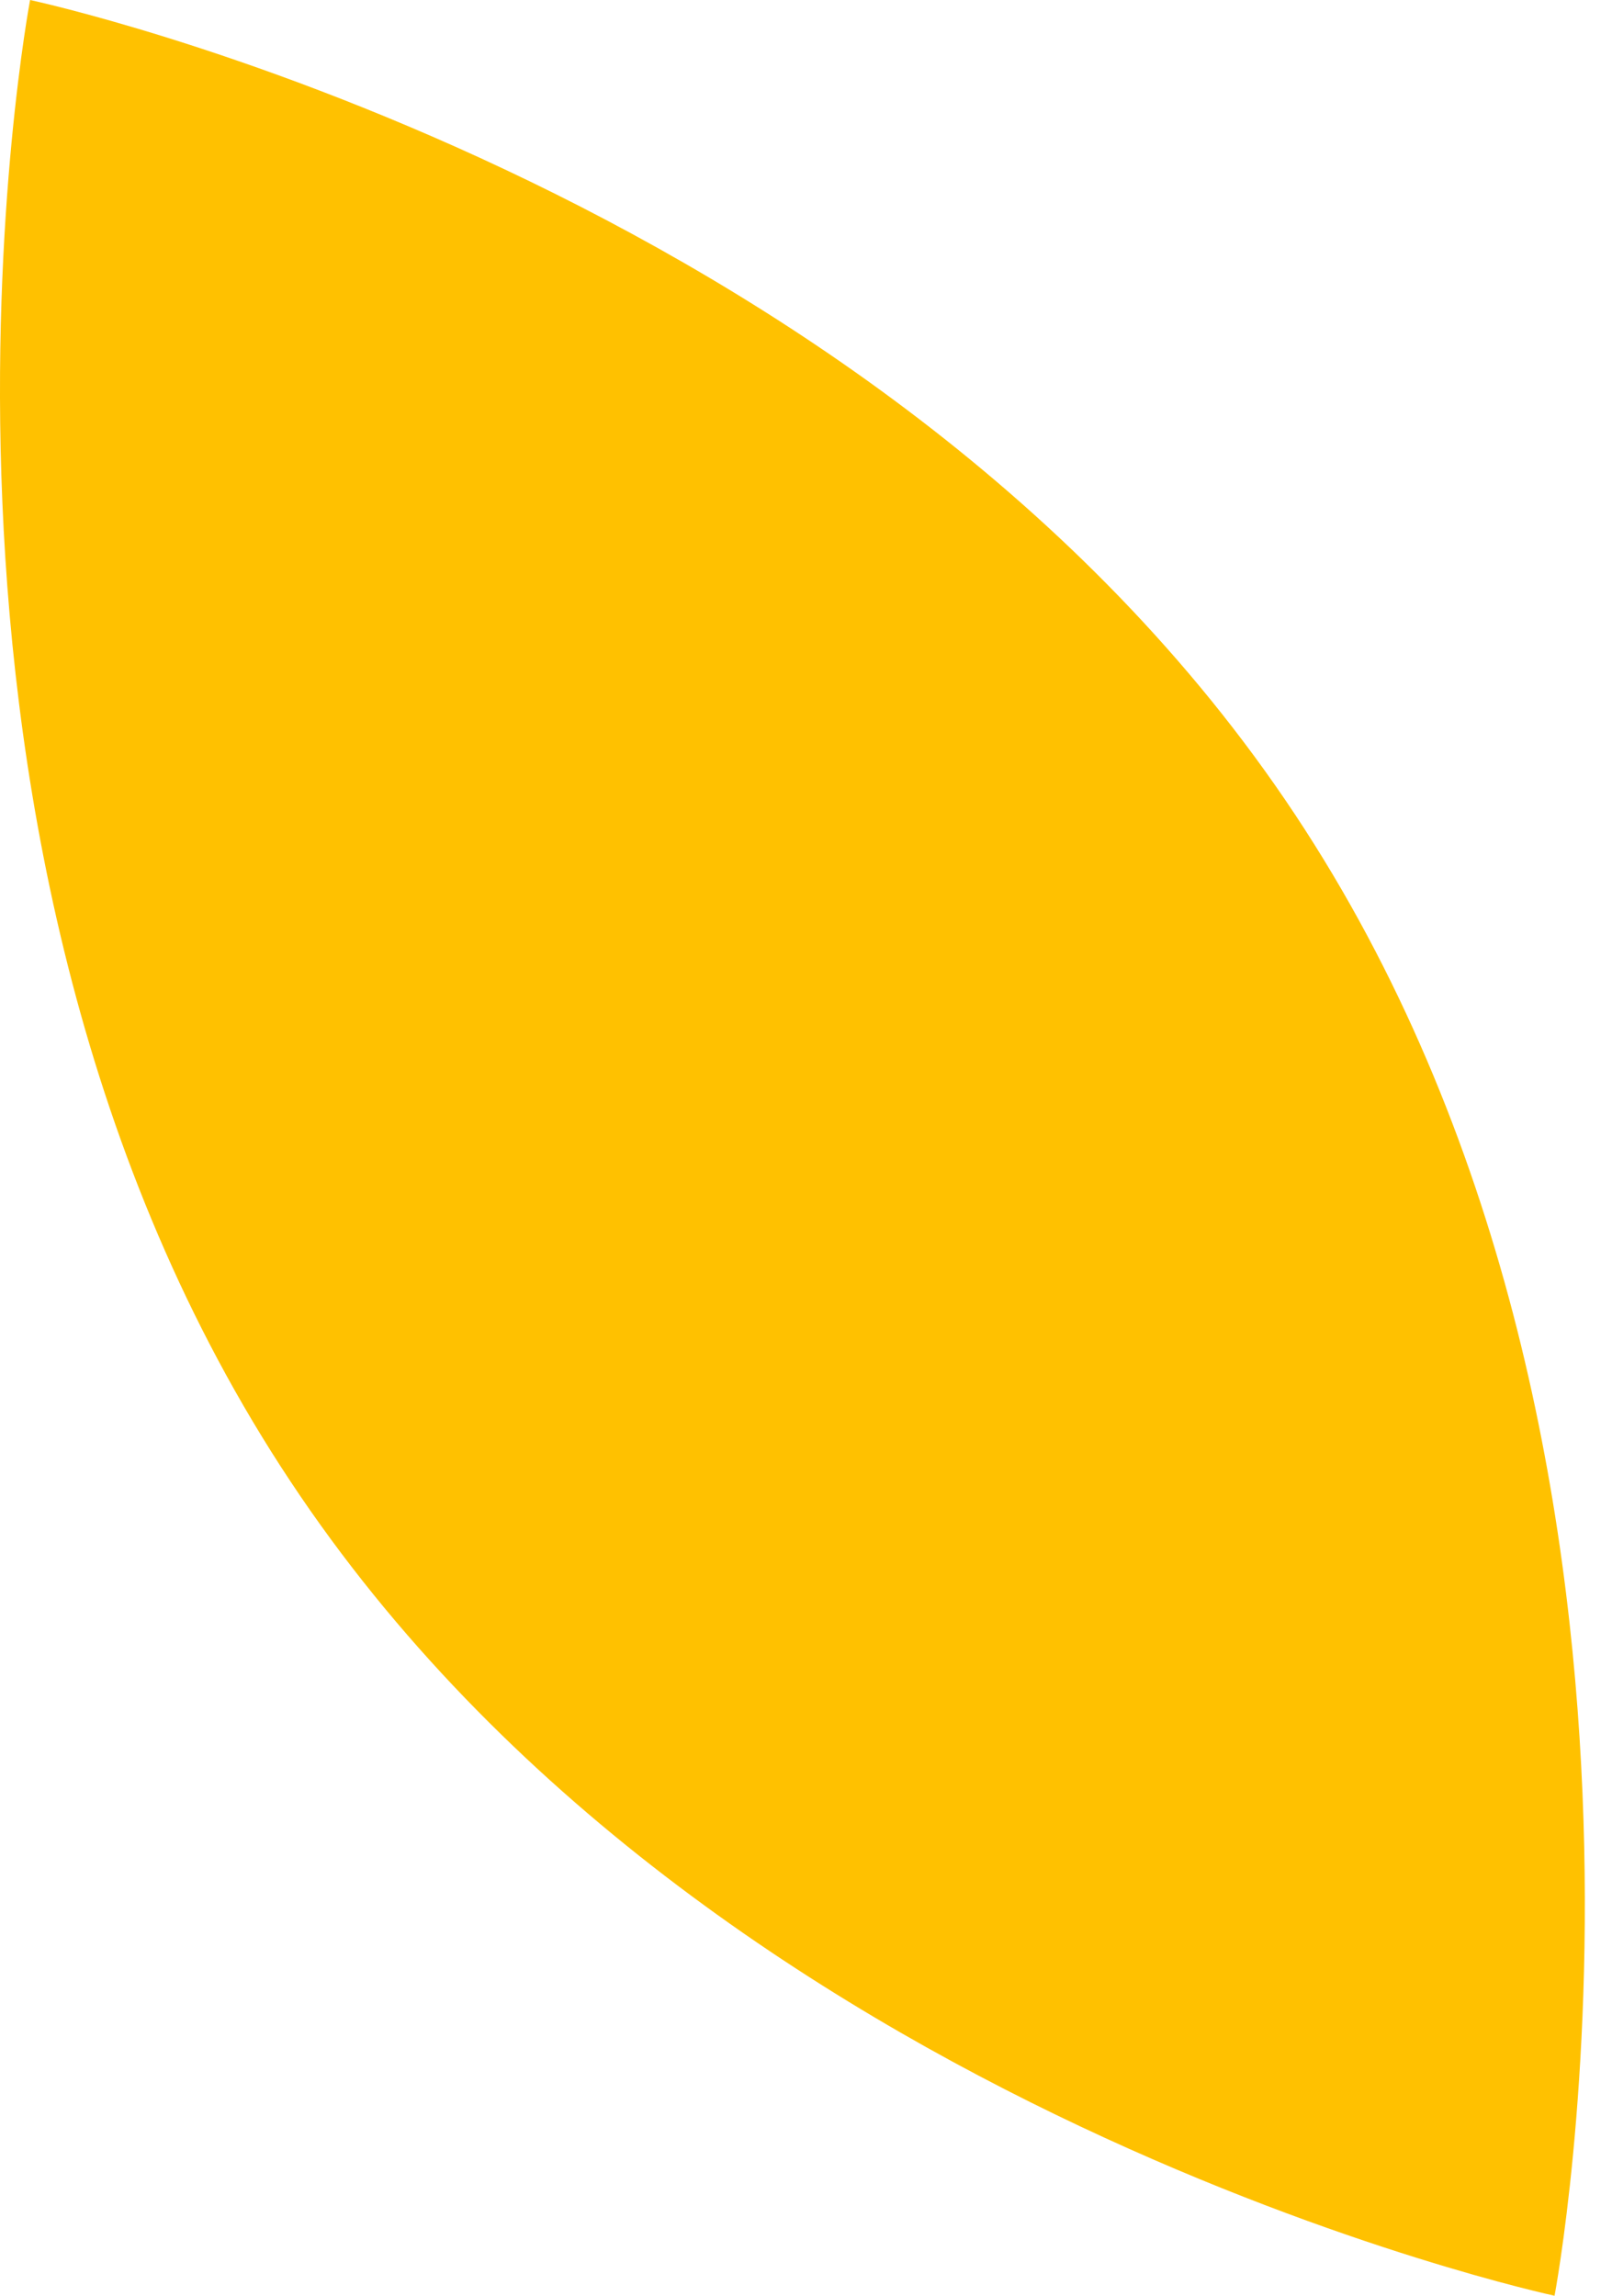 <svg width="33" height="47" viewBox="0 0 33 47" fill="none" xmlns="http://www.w3.org/2000/svg">
<path d="M5.943 30.323C14.537 43.304 31.824 47 31.824 47C31.824 47 35.12 29.655 26.51 16.673C17.899 3.691 0.616 0 0.616 0C0.616 0 -2.672 17.341 5.943 30.323Z" fill="#FFC100"/>
</svg>
